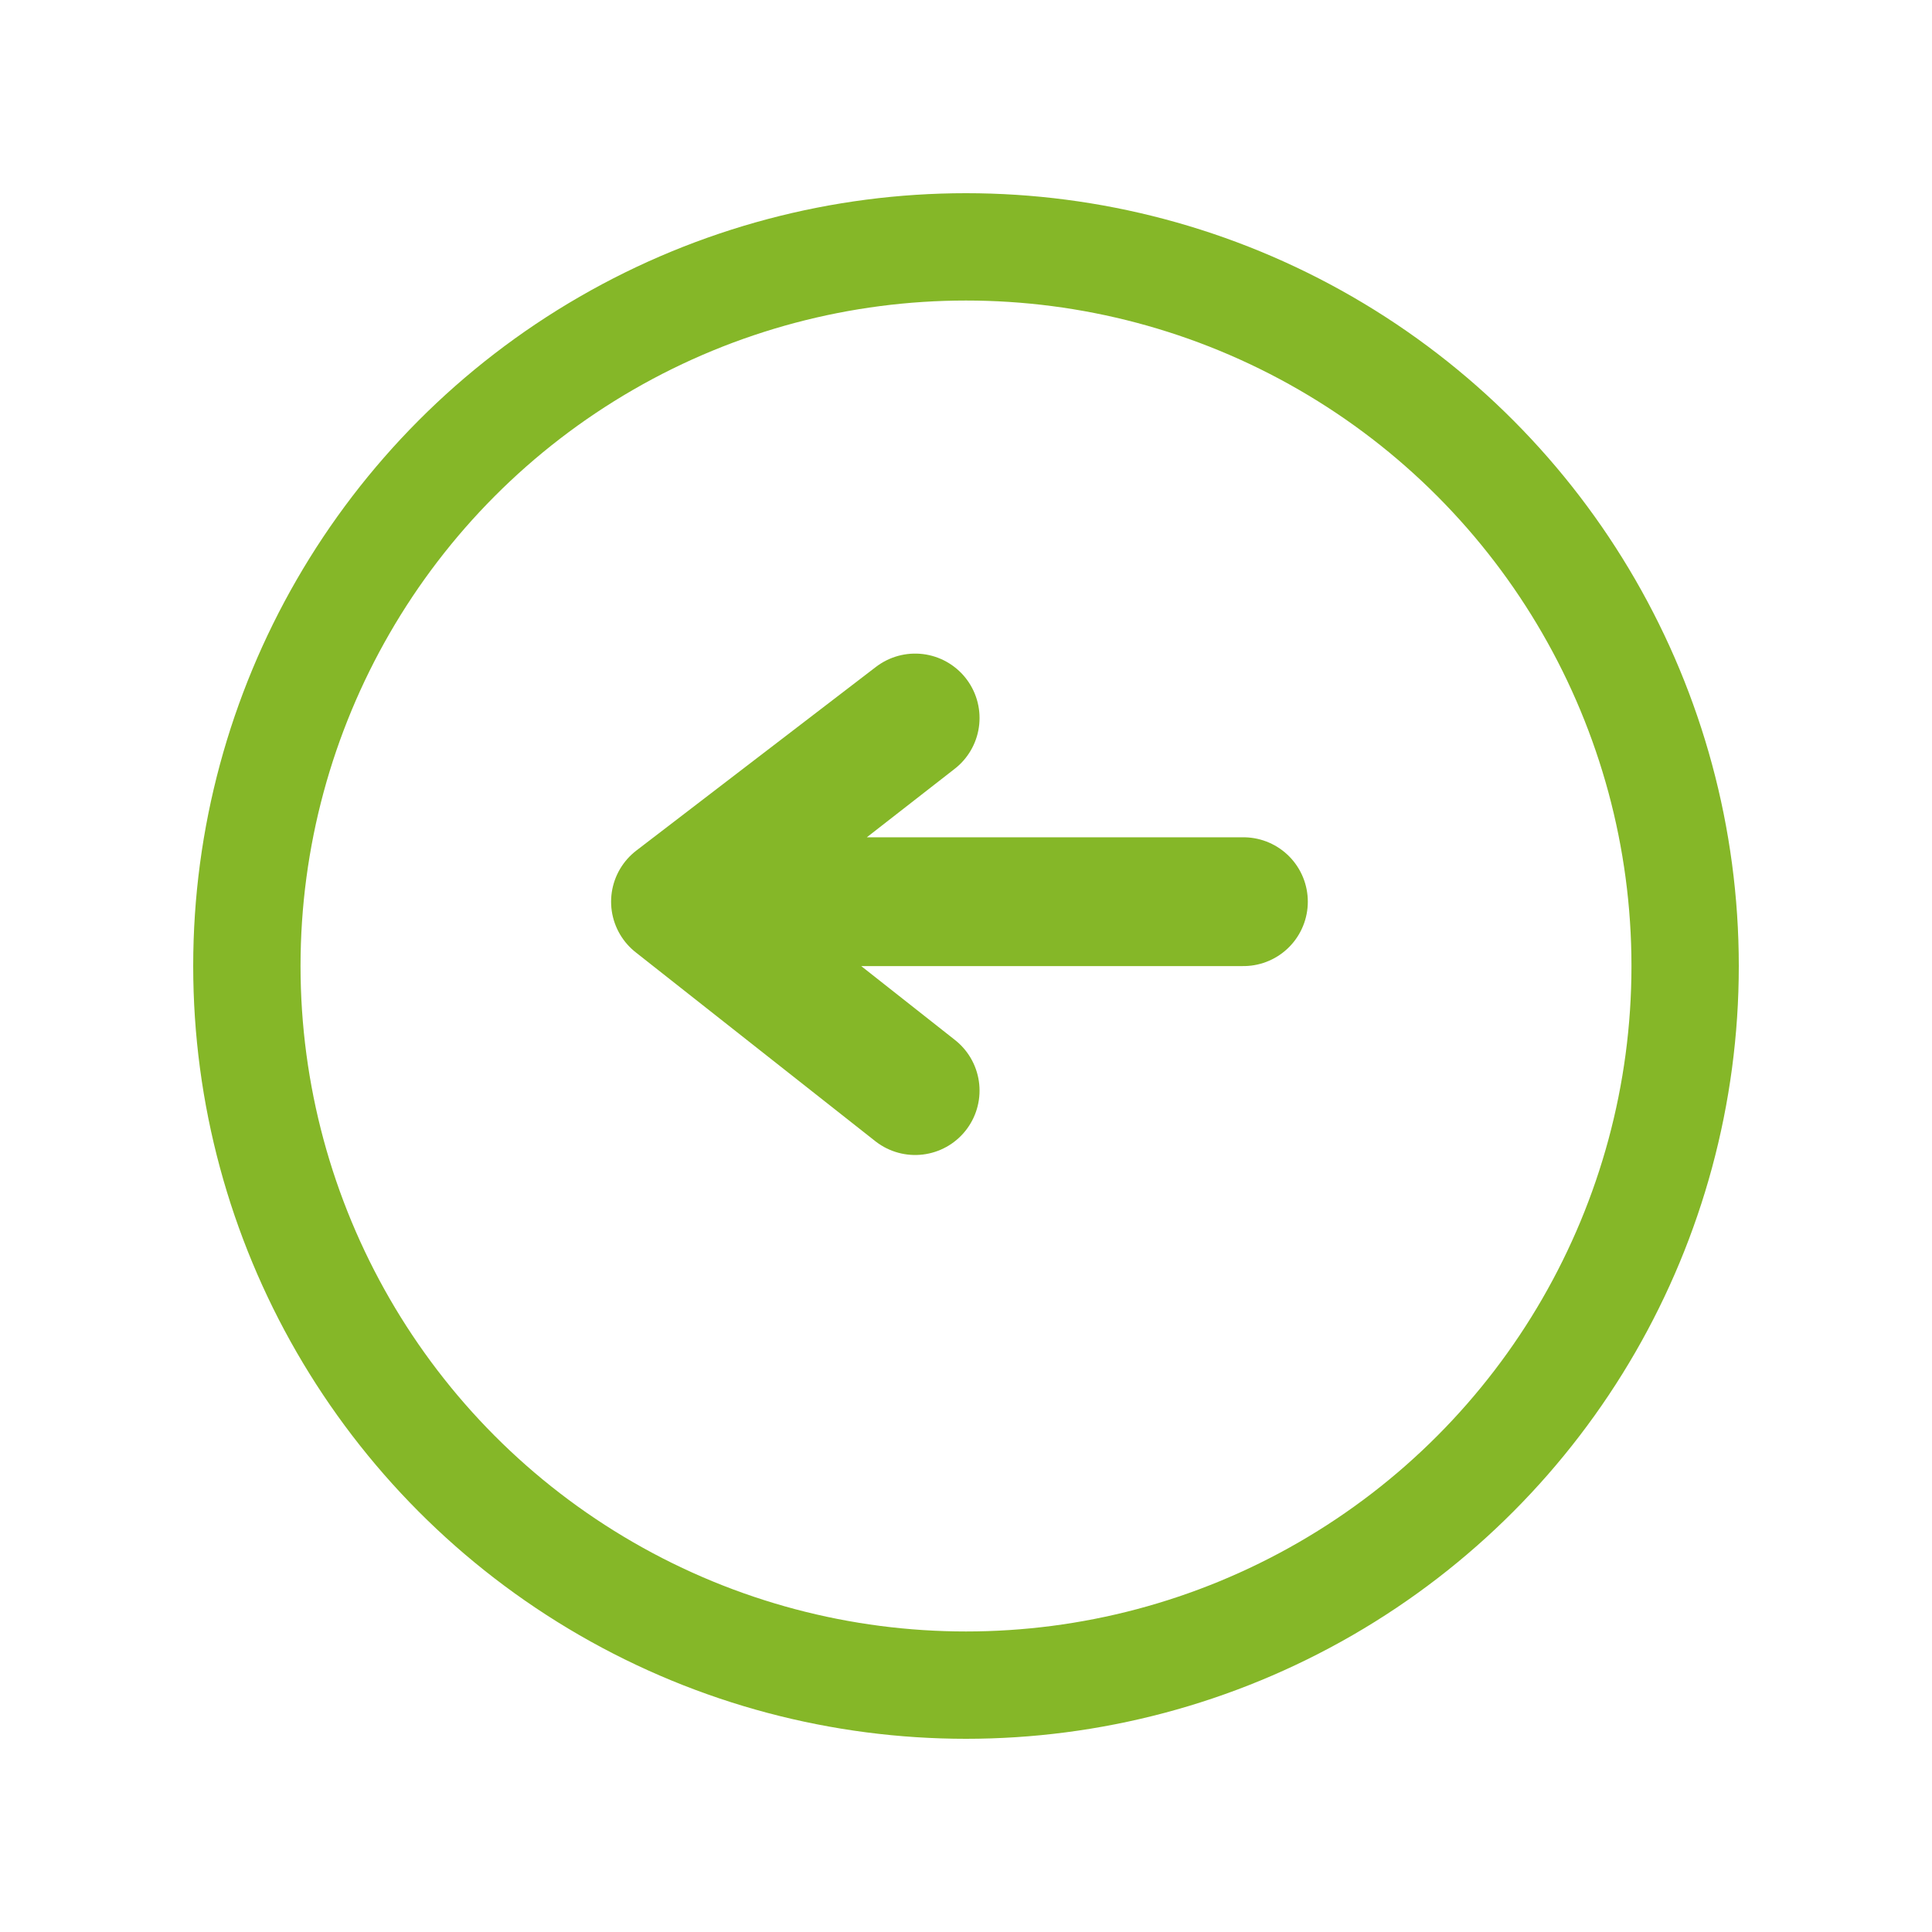 <svg xmlns="http://www.w3.org/2000/svg" xmlns:xlink="http://www.w3.org/1999/xlink" width="90" height="90" viewBox="0 0 90 90"><defs><filter id="a" x="0" y="0" width="90" height="90" filterUnits="userSpaceOnUse"><feOffset dy="6" input="SourceAlpha"/><feGaussianBlur stdDeviation="3" result="b"/><feFlood flood-opacity="0.502"/><feComposite operator="in" in2="b"/><feComposite in="SourceGraphic"/></filter><filter id="c" x="19.475" y="21.443" width="50.452" height="41.353" filterUnits="userSpaceOnUse"><feOffset dy="3" input="SourceAlpha"/><feGaussianBlur stdDeviation="3" result="d"/><feFlood flood-opacity="0.161"/><feComposite operator="in" in2="d"/><feComposite in="SourceGraphic"/></filter></defs><g transform="translate(-1759 -163)"><g transform="translate(1768 166)"><g transform="matrix(1, 0, 0, 1, -9, -3)" filter="url(#a)"><g transform="translate(9 3)" fill="none" stroke="#85b728" stroke-width="5"><circle cx="36" cy="36" r="36" stroke="none"/><circle cx="36" cy="36" r="33.5" fill="none"/></g></g></g><g transform="matrix(1, 0, 0, 1, 1759, 163)" filter="url(#c)"><path d="M7943.673,4008.574H7917.4l10.981-8.557-11.164,8.557,11.164,8.8" transform="translate(-7885.75 -3969.57)" fill="none" stroke="#85b728" stroke-linecap="round" stroke-linejoin="round" stroke-width="6"/></g></g></svg>